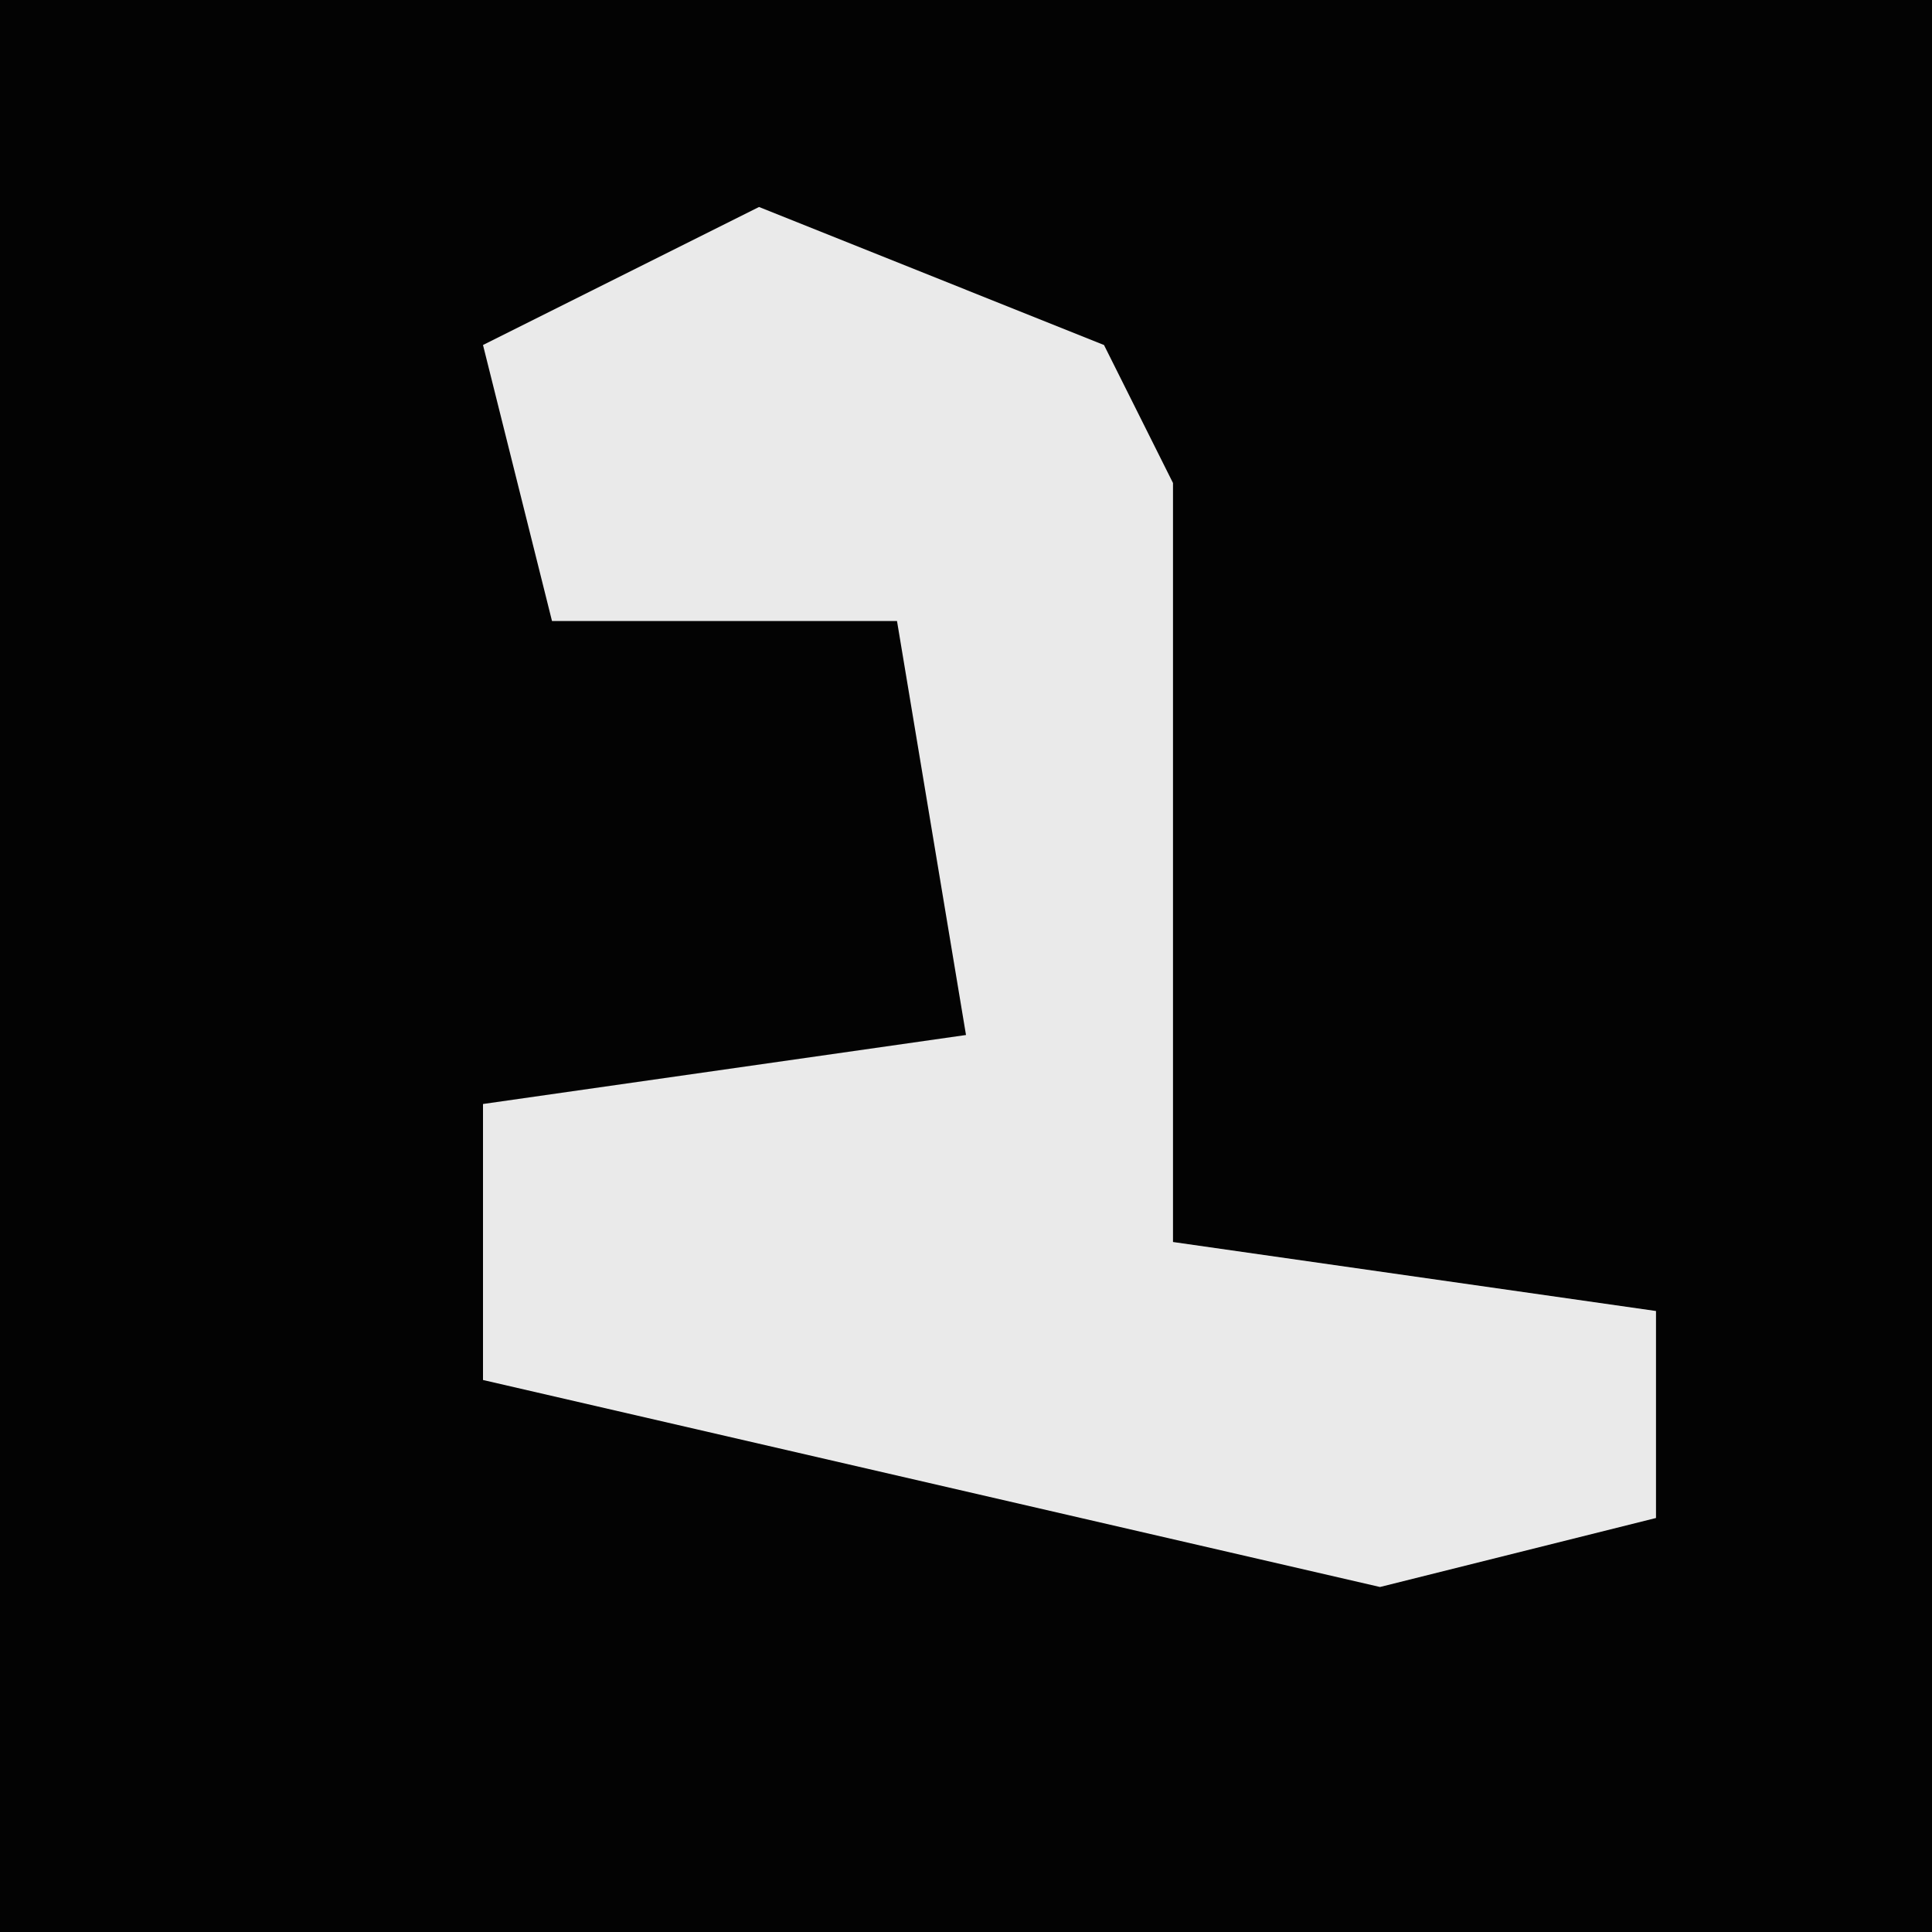 <?xml version="1.0" encoding="UTF-8"?>
<svg version="1.1" xmlns="http://www.w3.org/2000/svg" width="28" height="28">
<path d="M0,0 L28,0 L28,28 L0,28 Z " fill="#030303" transform="translate(0,0)"/>
<path d="M0,0 L5,2 L6,4 L6,15 L13,16 L13,19 L9,20 L-4,17 L-4,13 L3,12 L2,6 L-3,6 L-4,2 Z " fill="#EAEAEA" transform="translate(11,3)"/>
</svg>
